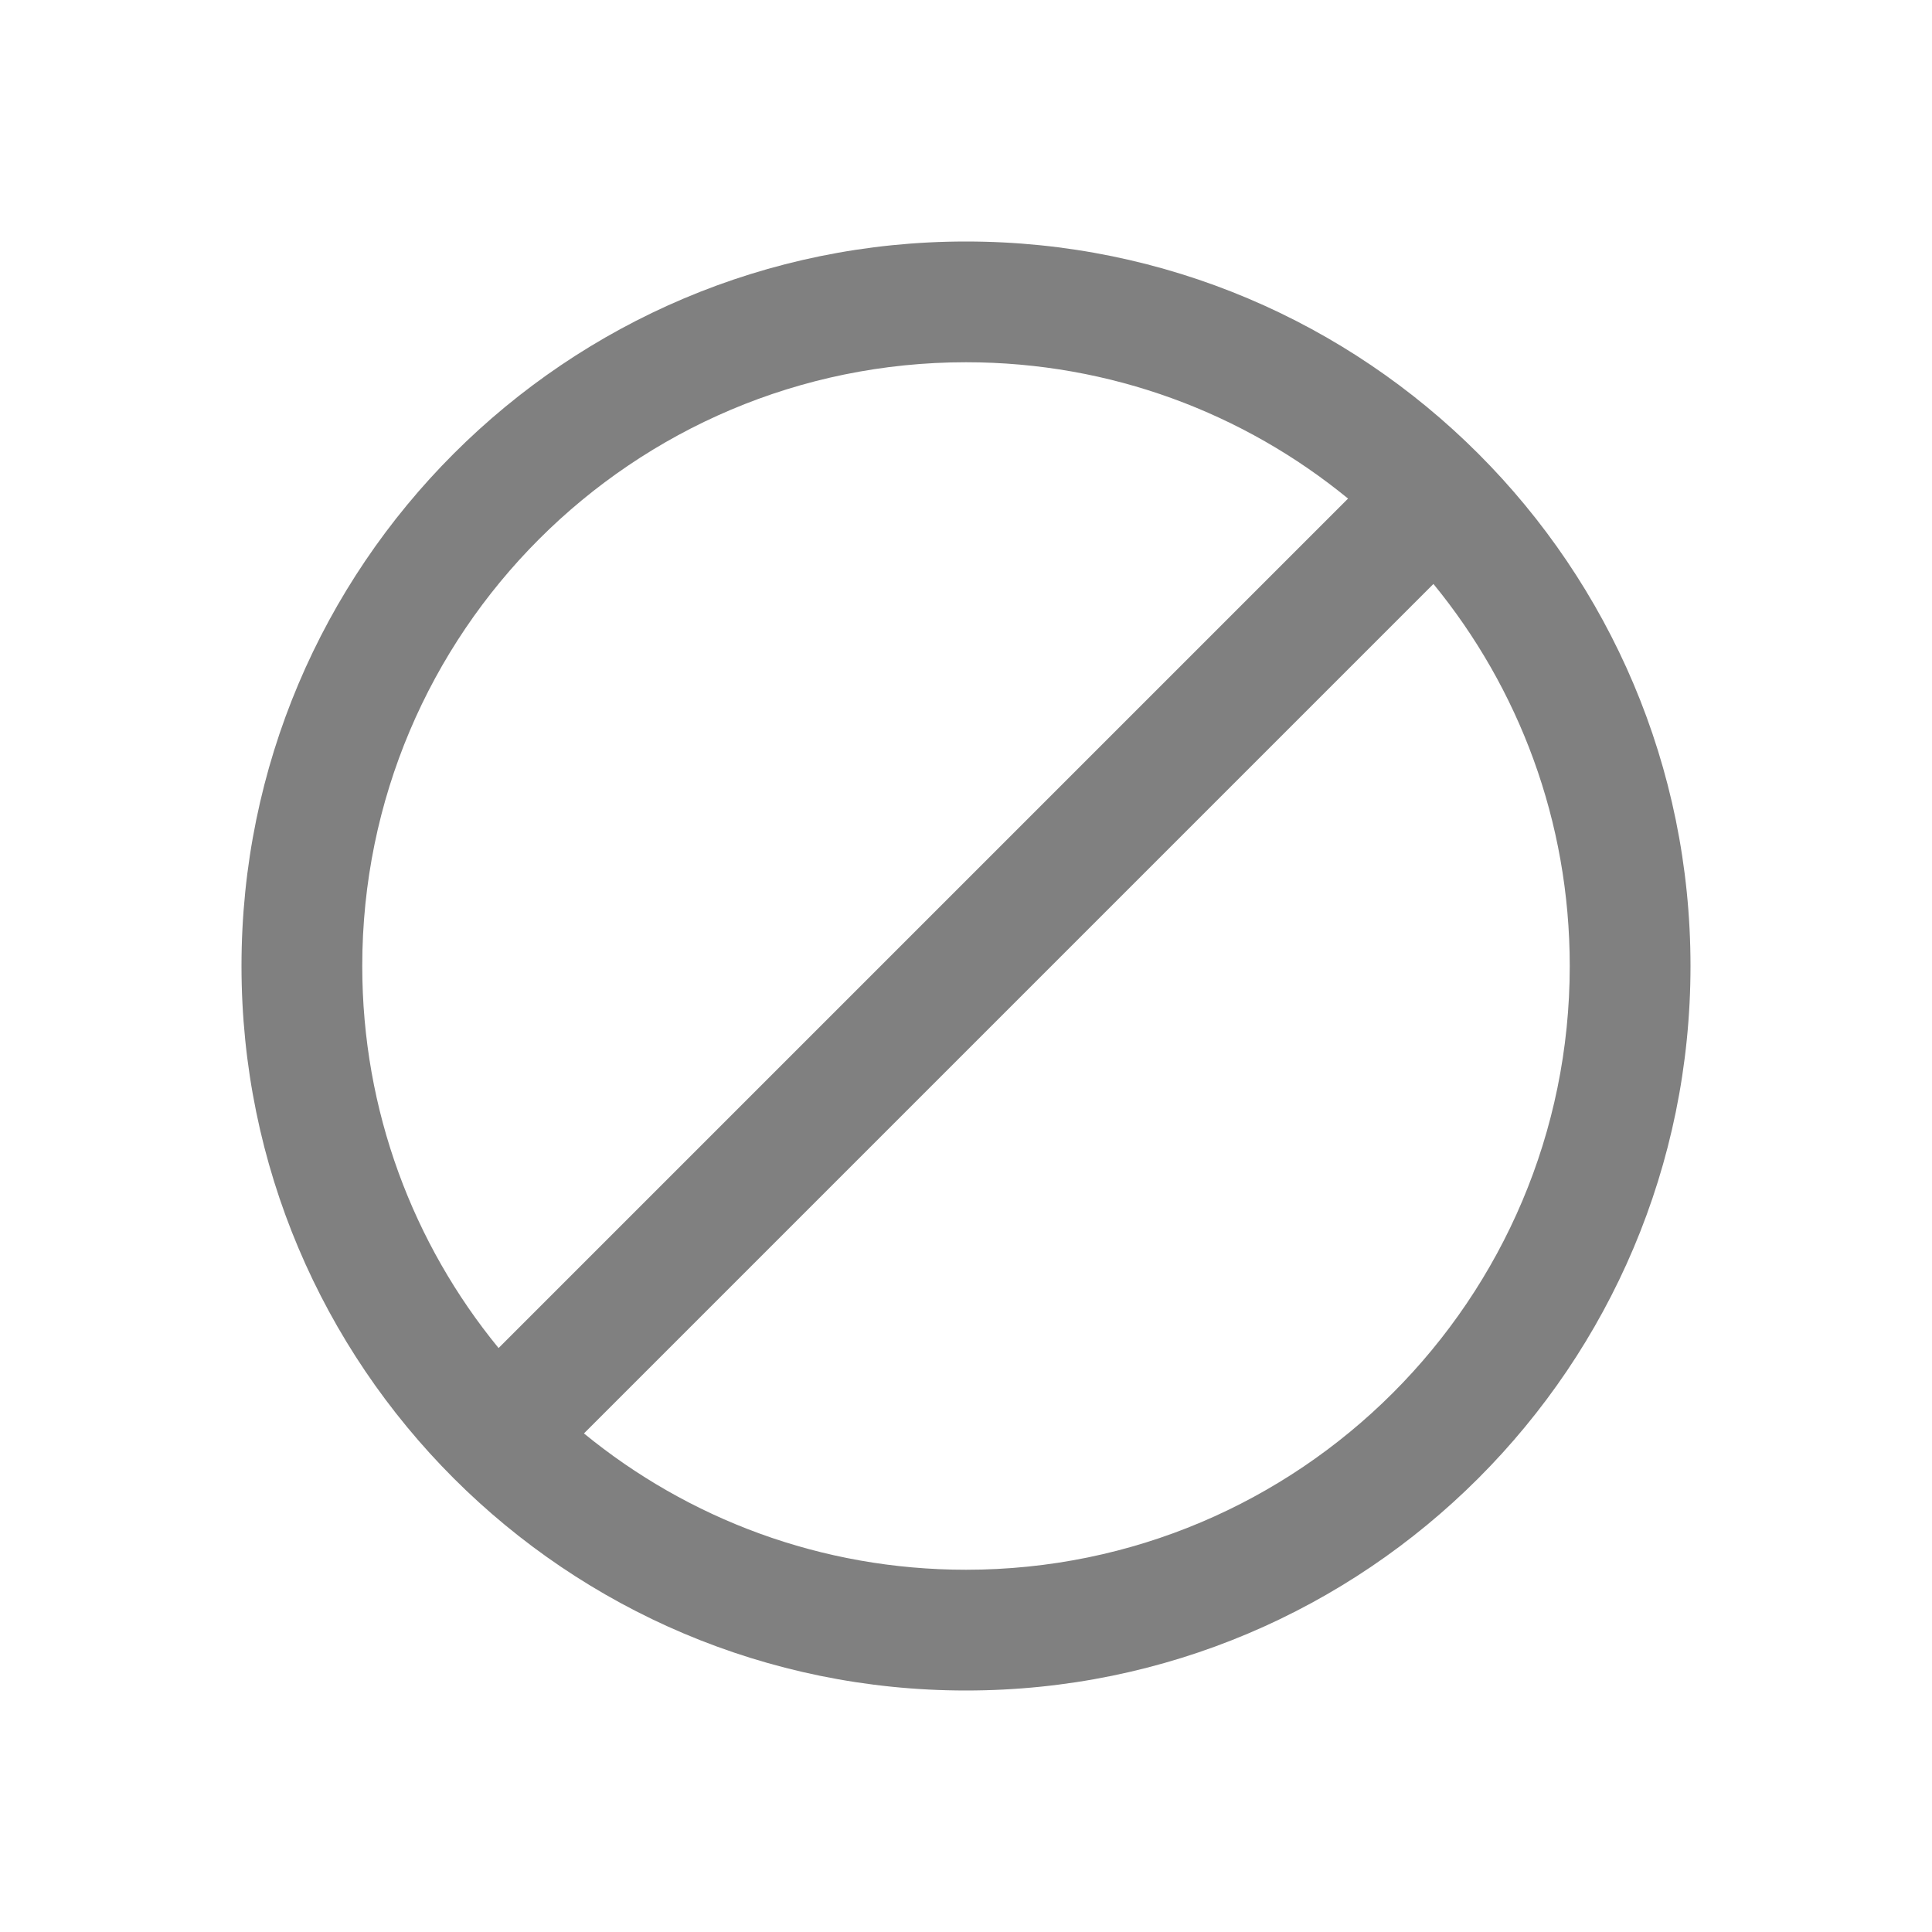 <svg width="16" height="16" viewBox="0 0 16 16" fill="none" xmlns="http://www.w3.org/2000/svg">
<path d="M8 3C5.239 3 3 5.239 3 8C3 9.201 3.423 10.302 4.129 11.164L11.164 4.129C10.302 3.423 9.201 3 8 3ZM11.871 4.836L4.836 11.871C5.698 12.577 6.799 13 8 13C10.761 13 13 10.761 13 8C13 6.799 12.577 5.698 11.871 4.836ZM2 8C2 4.686 4.686 2 8 2C11.314 2 14 4.686 14 8C14 11.314 11.314 14 8 14C4.686 14 2 11.314 2 8Z" fill="#808080"/>
</svg>

